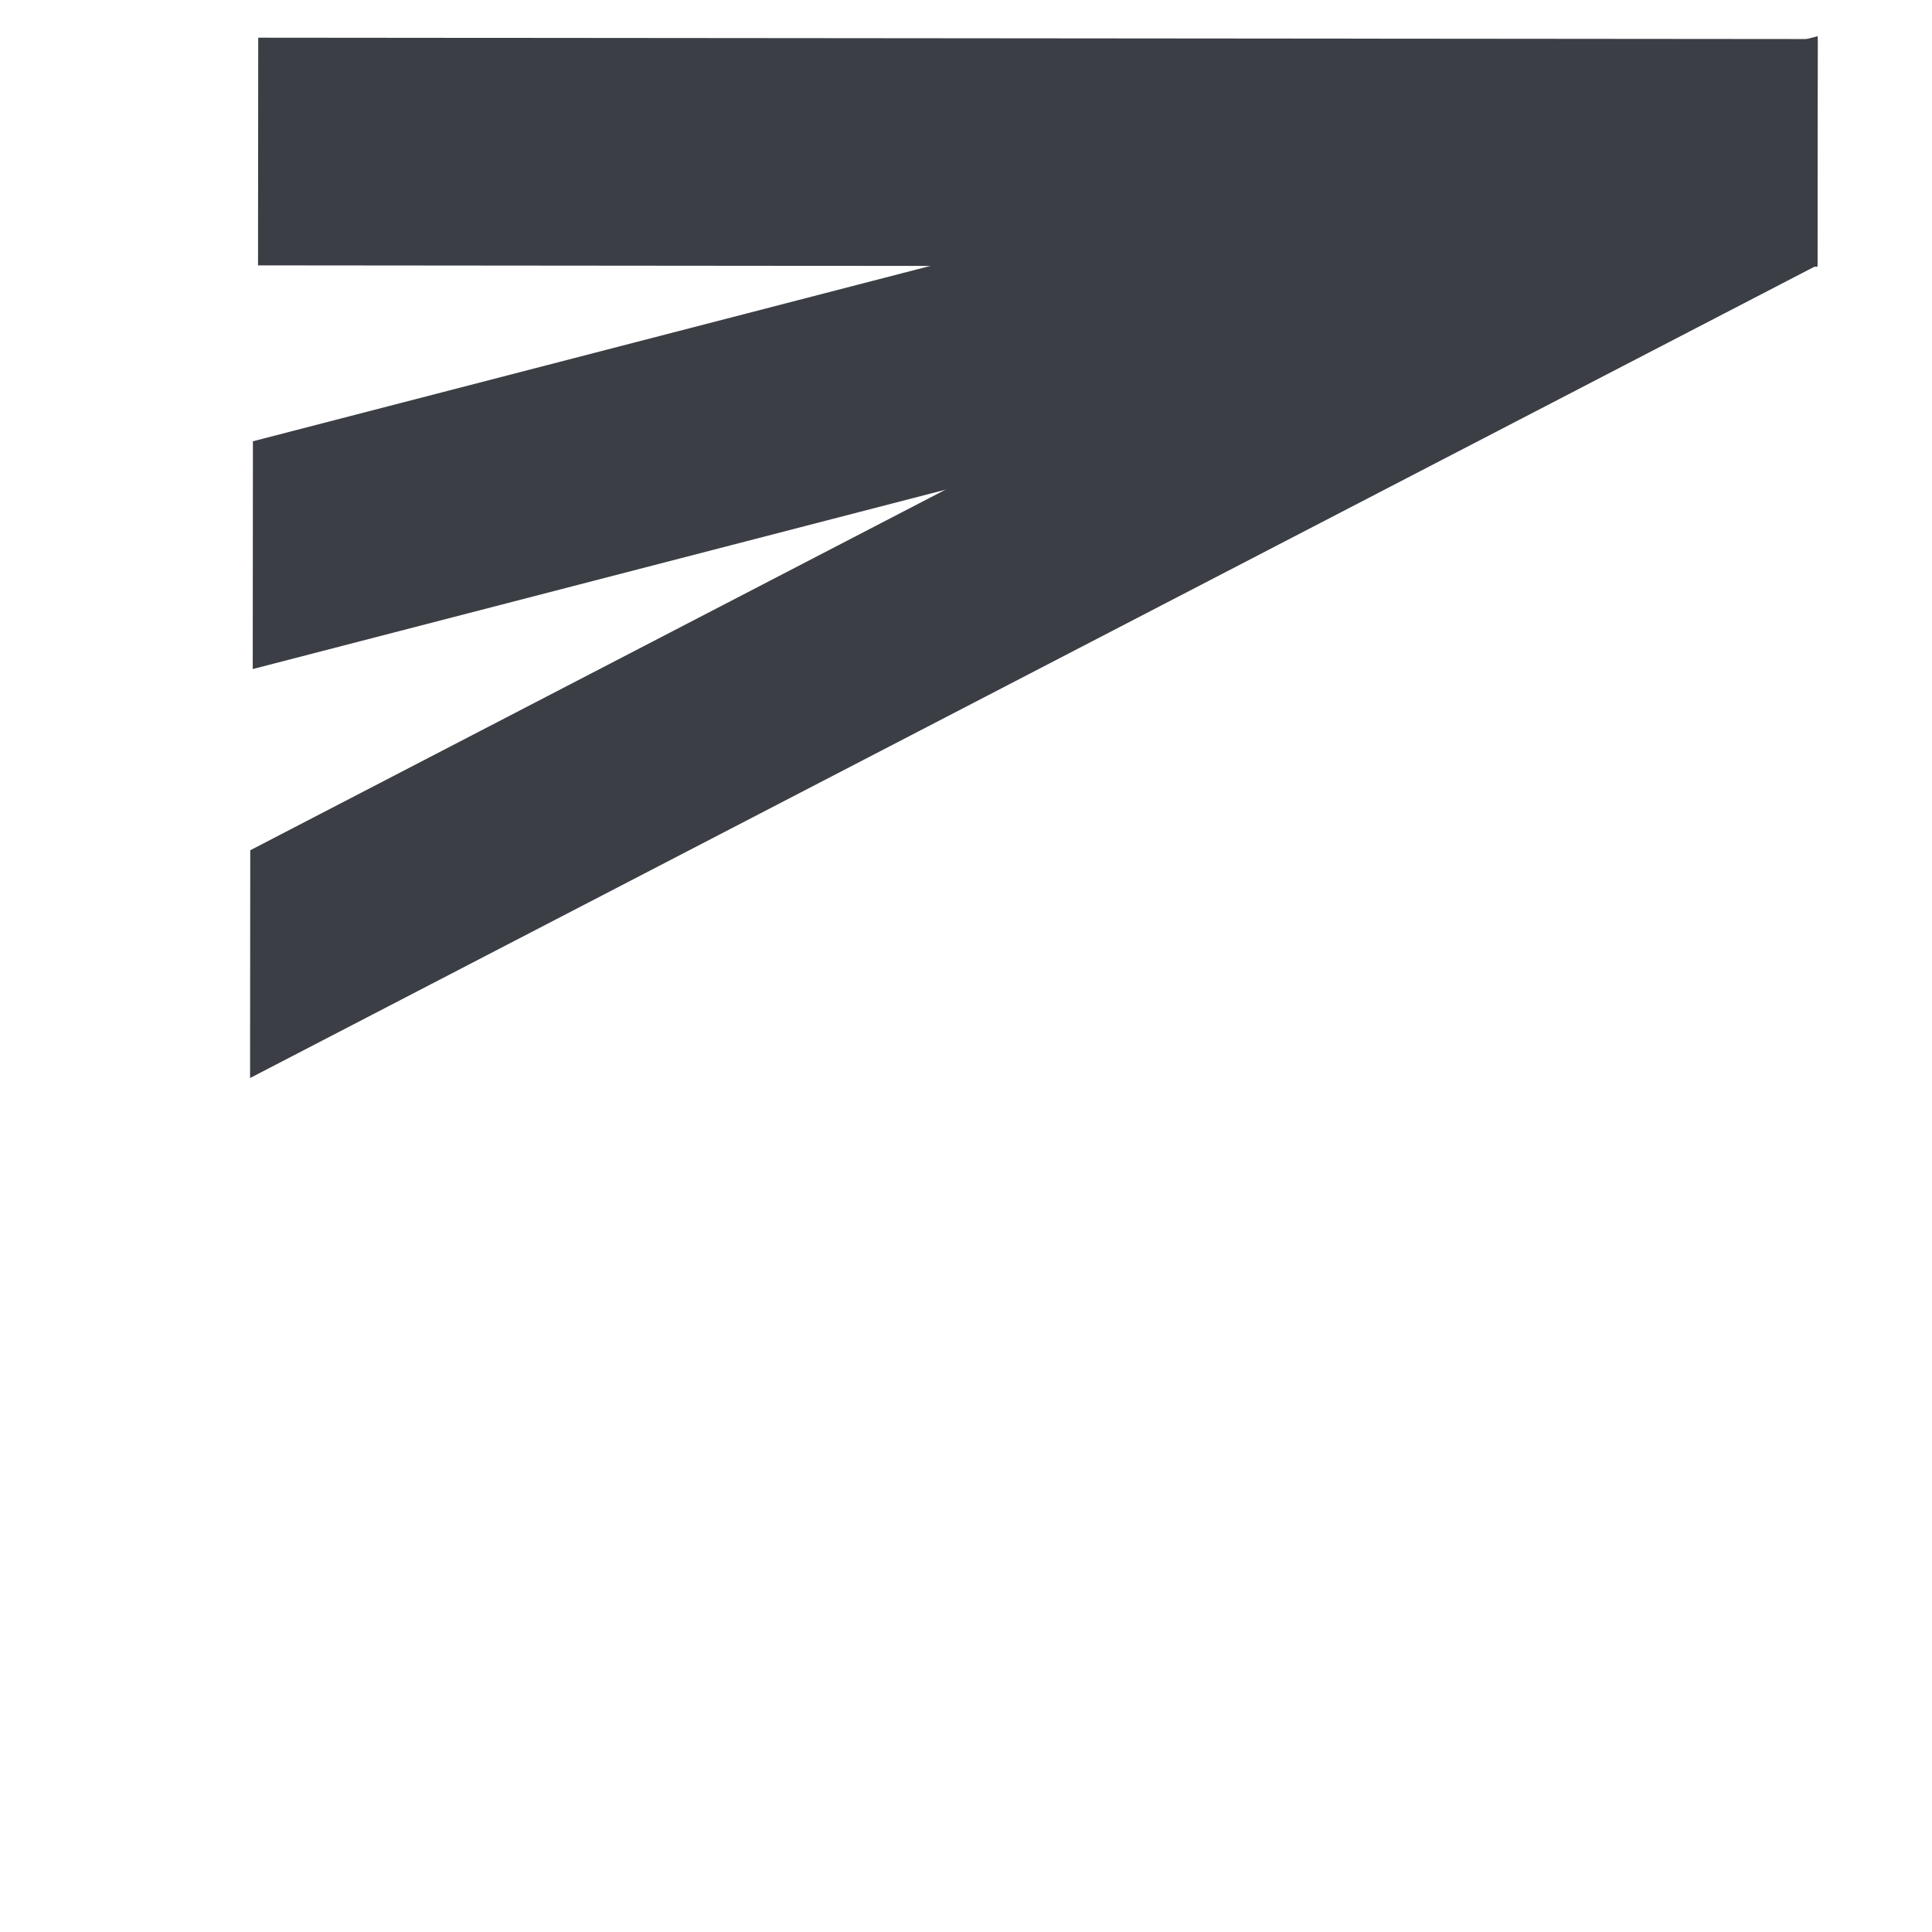<?xml version="1.0" encoding="UTF-8" standalone="no"?>
<svg
   xmlns:dc="http://purl.org/dc/elements/1.1/"
   xmlns:cc="http://creativecommons.org/ns#"
   xmlns:rdf="http://www.w3.org/1999/02/22-rdf-syntax-ns#"
   xmlns:svg="http://www.w3.org/2000/svg"
   xmlns="http://www.w3.org/2000/svg"
   xmlns:sodipodi="http://sodipodi.sourceforge.net/DTD/sodipodi-0.dtd"
   xmlns:inkscape="http://www.inkscape.org/namespaces/inkscape"
   viewBox="-1 -200 1000 1000"
   id="svg34224"
   sodipodi:version="0.32"
   inkscape:version="0.47 r22583"
   width="128"
   height="128"
   sodipodi:docname="fbeam1.svg"
   inkscape:output_extension="org.inkscape.output.svg.inkscape"
   version="1.0">
  <defs
     id="defs7">
    <inkscape:perspective
       sodipodi:type="inkscape:persp3d"
       inkscape:vp_x="0 : 64 : 1"
       inkscape:vp_y="0 : 1000 : 0"
       inkscape:vp_z="128 : 64 : 1"
       inkscape:persp3d-origin="64 : 42.666667 : 1"
       id="perspective10" />
    <inkscape:perspective
       id="perspective2824"
       inkscape:persp3d-origin="0.5 : 0.33333333 : 1"
       inkscape:vp_z="1 : 0.5 : 1"
       inkscape:vp_y="0 : 1000 : 0"
       inkscape:vp_x="0 : 0.5 : 1"
       sodipodi:type="inkscape:persp3d" />
  </defs>
  <sodipodi:namedview
     inkscape:window-height="1145"
     inkscape:window-width="1920"
     inkscape:pageshadow="2"
     inkscape:pageopacity="0.0"
     borderopacity="1.0"
     bordercolor="#3b3f45"
     pagecolor="#ffffff"
     id="base"
     showguides="true"
     inkscape:guide-bbox="true"
     inkscape:zoom="5.6862552"
     inkscape:cx="32.256679"
     inkscape:cy="68.014718"
     inkscape:window-x="-3"
     inkscape:window-y="-3"
     inkscape:current-layer="svg34224"
     width="128px"
     height="128px"
     showgrid="false"
     inkscape:window-maximized="1"
     inkscape:snap-grids="true" />
  <path
     style="fill:none;fill-opacity:0.75;fill-rule:evenodd;stroke:#3b3f45;stroke-width:117.85;stroke-linecap:butt;stroke-linejoin:miter;stroke-miterlimit:4;stroke-dasharray:none;stroke-opacity:1"
     d="M 132.602,-121.574 L 939.809,-120.862"
     id="path2158" />
  <path
     style="line-height:normal;letter-spacing:normal;word-spacing:normal;text-transform:none;direction:ltr;block-progression:tb;writing-mode:lr-tb;text-anchor:start;color:#3b3f45;fill:#3b3f45;fill-opacity:1;stroke:none;stroke-width:117.852;marker:none;visibility:visible;display:inline;overflow:visible;enable-background:accumulate"
     d="m 128.528,240.093 -0.094,117.892 809.938,-420.05 0.125,-117.94 -809.969,420.097 z"
     id="path3136" />
  <path
     style="line-height:normal;letter-spacing:normal;word-spacing:normal;text-transform:none;direction:ltr;block-progression:tb;writing-mode:lr-tb;text-anchor:start;color:#3b3f45;fill:#3b3f45;fill-opacity:1;stroke:none;stroke-width:117.852;marker:none;visibility:visible;display:inline;overflow:visible;enable-background:accumulate"
     d="m 129.908,28.403 -0.094,117.899 809.938,-209.697 0.094,-117.868 -809.938,209.665 z"
     id="path3136-5" />
</svg>

